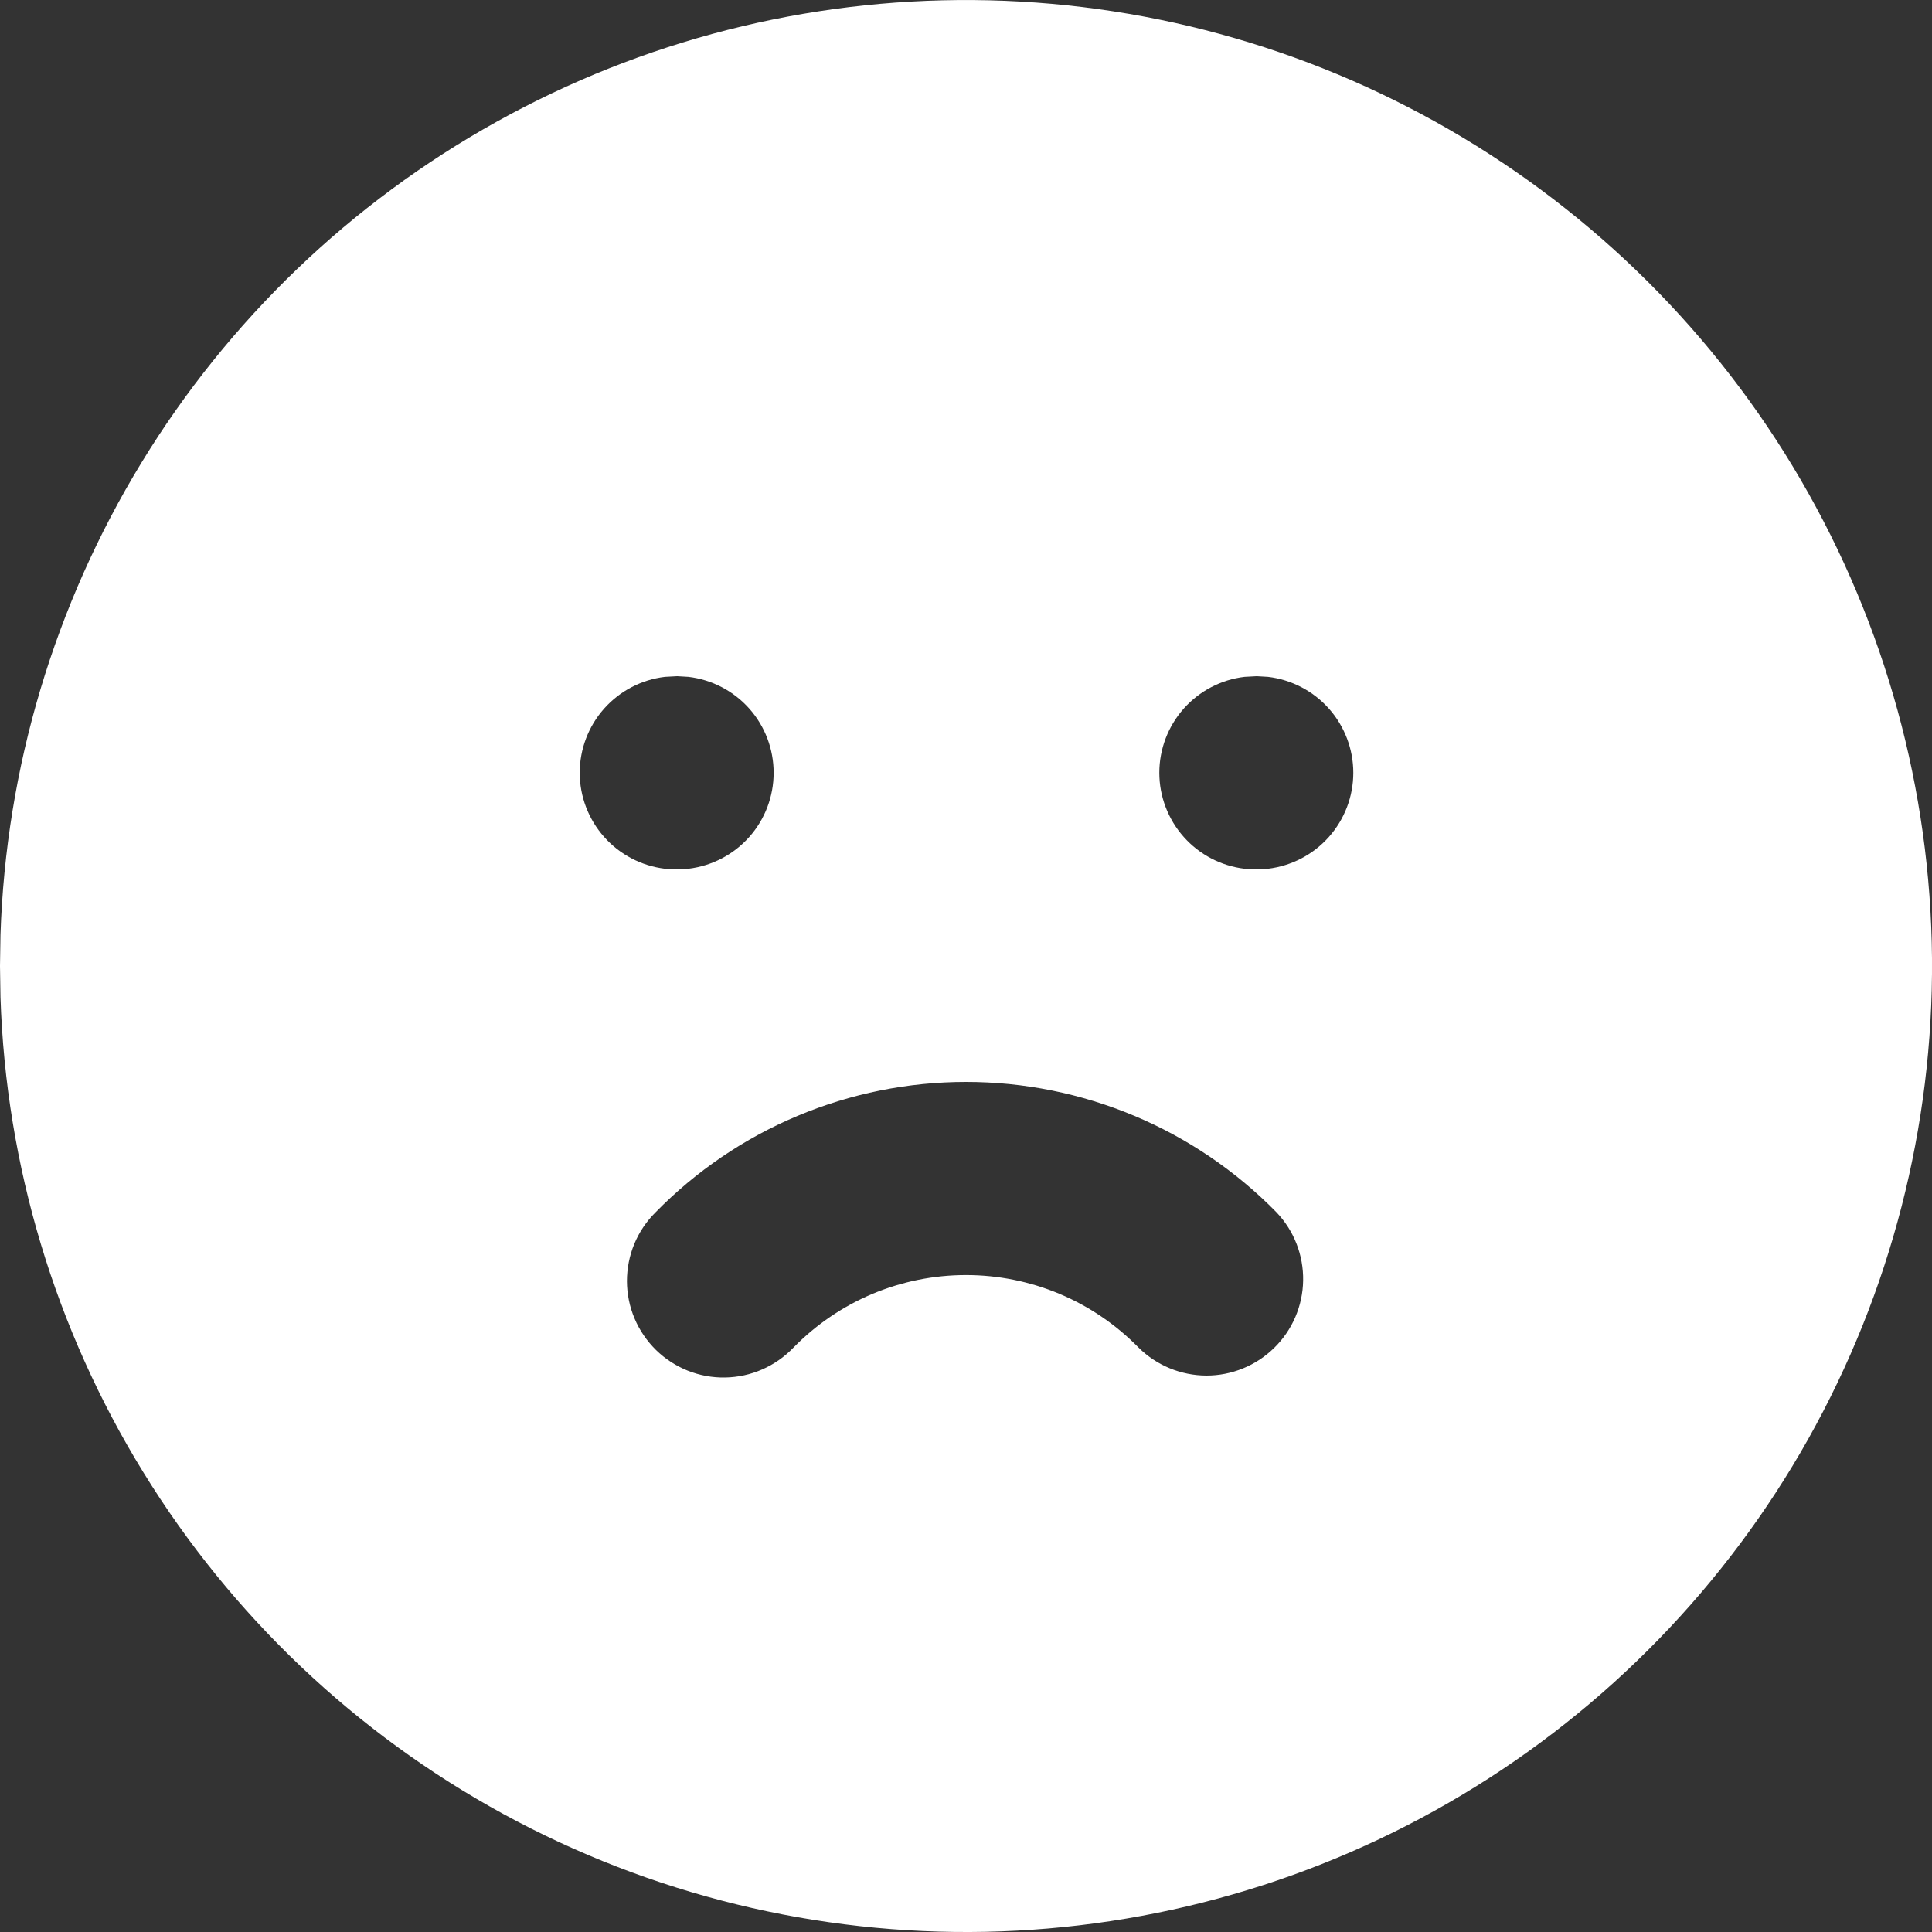 <svg width="32" height="32" viewBox="0 0 32 32" fill="none" xmlns="http://www.w3.org/2000/svg">
<rect x="0" y="0" width="32" height="32" fill="#333333" stroke="none"/>
<path d="M24 2.144C26.414 3.537 28.421 5.537 29.824 7.944C31.227 10.352 31.977 13.084 32 15.871C32.022 18.657 31.316 21.401 29.952 23.831C28.588 26.261 26.613 28.293 24.223 29.725C21.833 31.157 19.11 31.94 16.324 31.997C13.537 32.053 10.785 31.381 8.339 30.047C5.892 28.712 3.837 26.762 2.376 24.389C0.914 22.017 0.098 19.303 0.008 16.518L0 16L0.008 15.481C0.098 12.718 0.902 10.025 2.342 7.665C3.782 5.305 5.809 3.359 8.226 2.016C10.642 0.672 13.365 -0.022 16.13 0.001C18.894 0.023 21.606 0.761 24 2.144ZM16 17.92C15.043 17.92 14.094 18.111 13.211 18.482C12.328 18.852 11.528 19.396 10.858 20.08C10.707 20.229 10.588 20.407 10.506 20.603C10.425 20.799 10.384 21.009 10.384 21.221C10.385 21.433 10.427 21.642 10.51 21.838C10.592 22.033 10.713 22.21 10.864 22.359C11.015 22.507 11.195 22.624 11.392 22.703C11.589 22.781 11.799 22.82 12.011 22.816C12.223 22.812 12.433 22.767 12.627 22.681C12.821 22.596 12.996 22.473 13.143 22.32C13.515 21.94 13.96 21.637 14.45 21.431C14.941 21.225 15.468 21.119 16 21.119C16.532 21.119 17.059 21.225 17.55 21.431C18.041 21.637 18.485 21.94 18.858 22.32C19.156 22.616 19.559 22.782 19.98 22.784C20.4 22.785 20.804 22.62 21.104 22.326C21.405 22.032 21.577 21.631 21.584 21.211C21.591 20.79 21.433 20.384 21.143 20.08C20.472 19.396 19.672 18.852 18.789 18.482C17.906 18.111 16.958 17.92 16 17.92ZM11.216 11.2L11.013 11.211C10.624 11.257 10.266 11.445 10.006 11.737C9.746 12.03 9.602 12.408 9.602 12.8C9.602 13.191 9.746 13.569 10.006 13.862C10.266 14.155 10.624 14.342 11.013 14.389L11.2 14.4L11.403 14.389C11.792 14.342 12.151 14.155 12.411 13.862C12.671 13.569 12.814 13.191 12.814 12.8C12.814 12.408 12.671 12.03 12.411 11.737C12.151 11.445 11.792 11.257 11.403 11.211L11.216 11.2ZM20.816 11.2L20.613 11.211C20.224 11.257 19.866 11.445 19.606 11.737C19.346 12.03 19.202 12.408 19.202 12.8C19.202 13.191 19.346 13.569 19.606 13.862C19.866 14.155 20.224 14.342 20.613 14.389L20.8 14.4L21.003 14.389C21.392 14.342 21.751 14.155 22.011 13.862C22.271 13.569 22.415 13.191 22.415 12.8C22.415 12.408 22.271 12.03 22.011 11.737C21.751 11.445 21.392 11.257 21.003 11.211L20.816 11.2Z" fill="white"/>
</svg>
